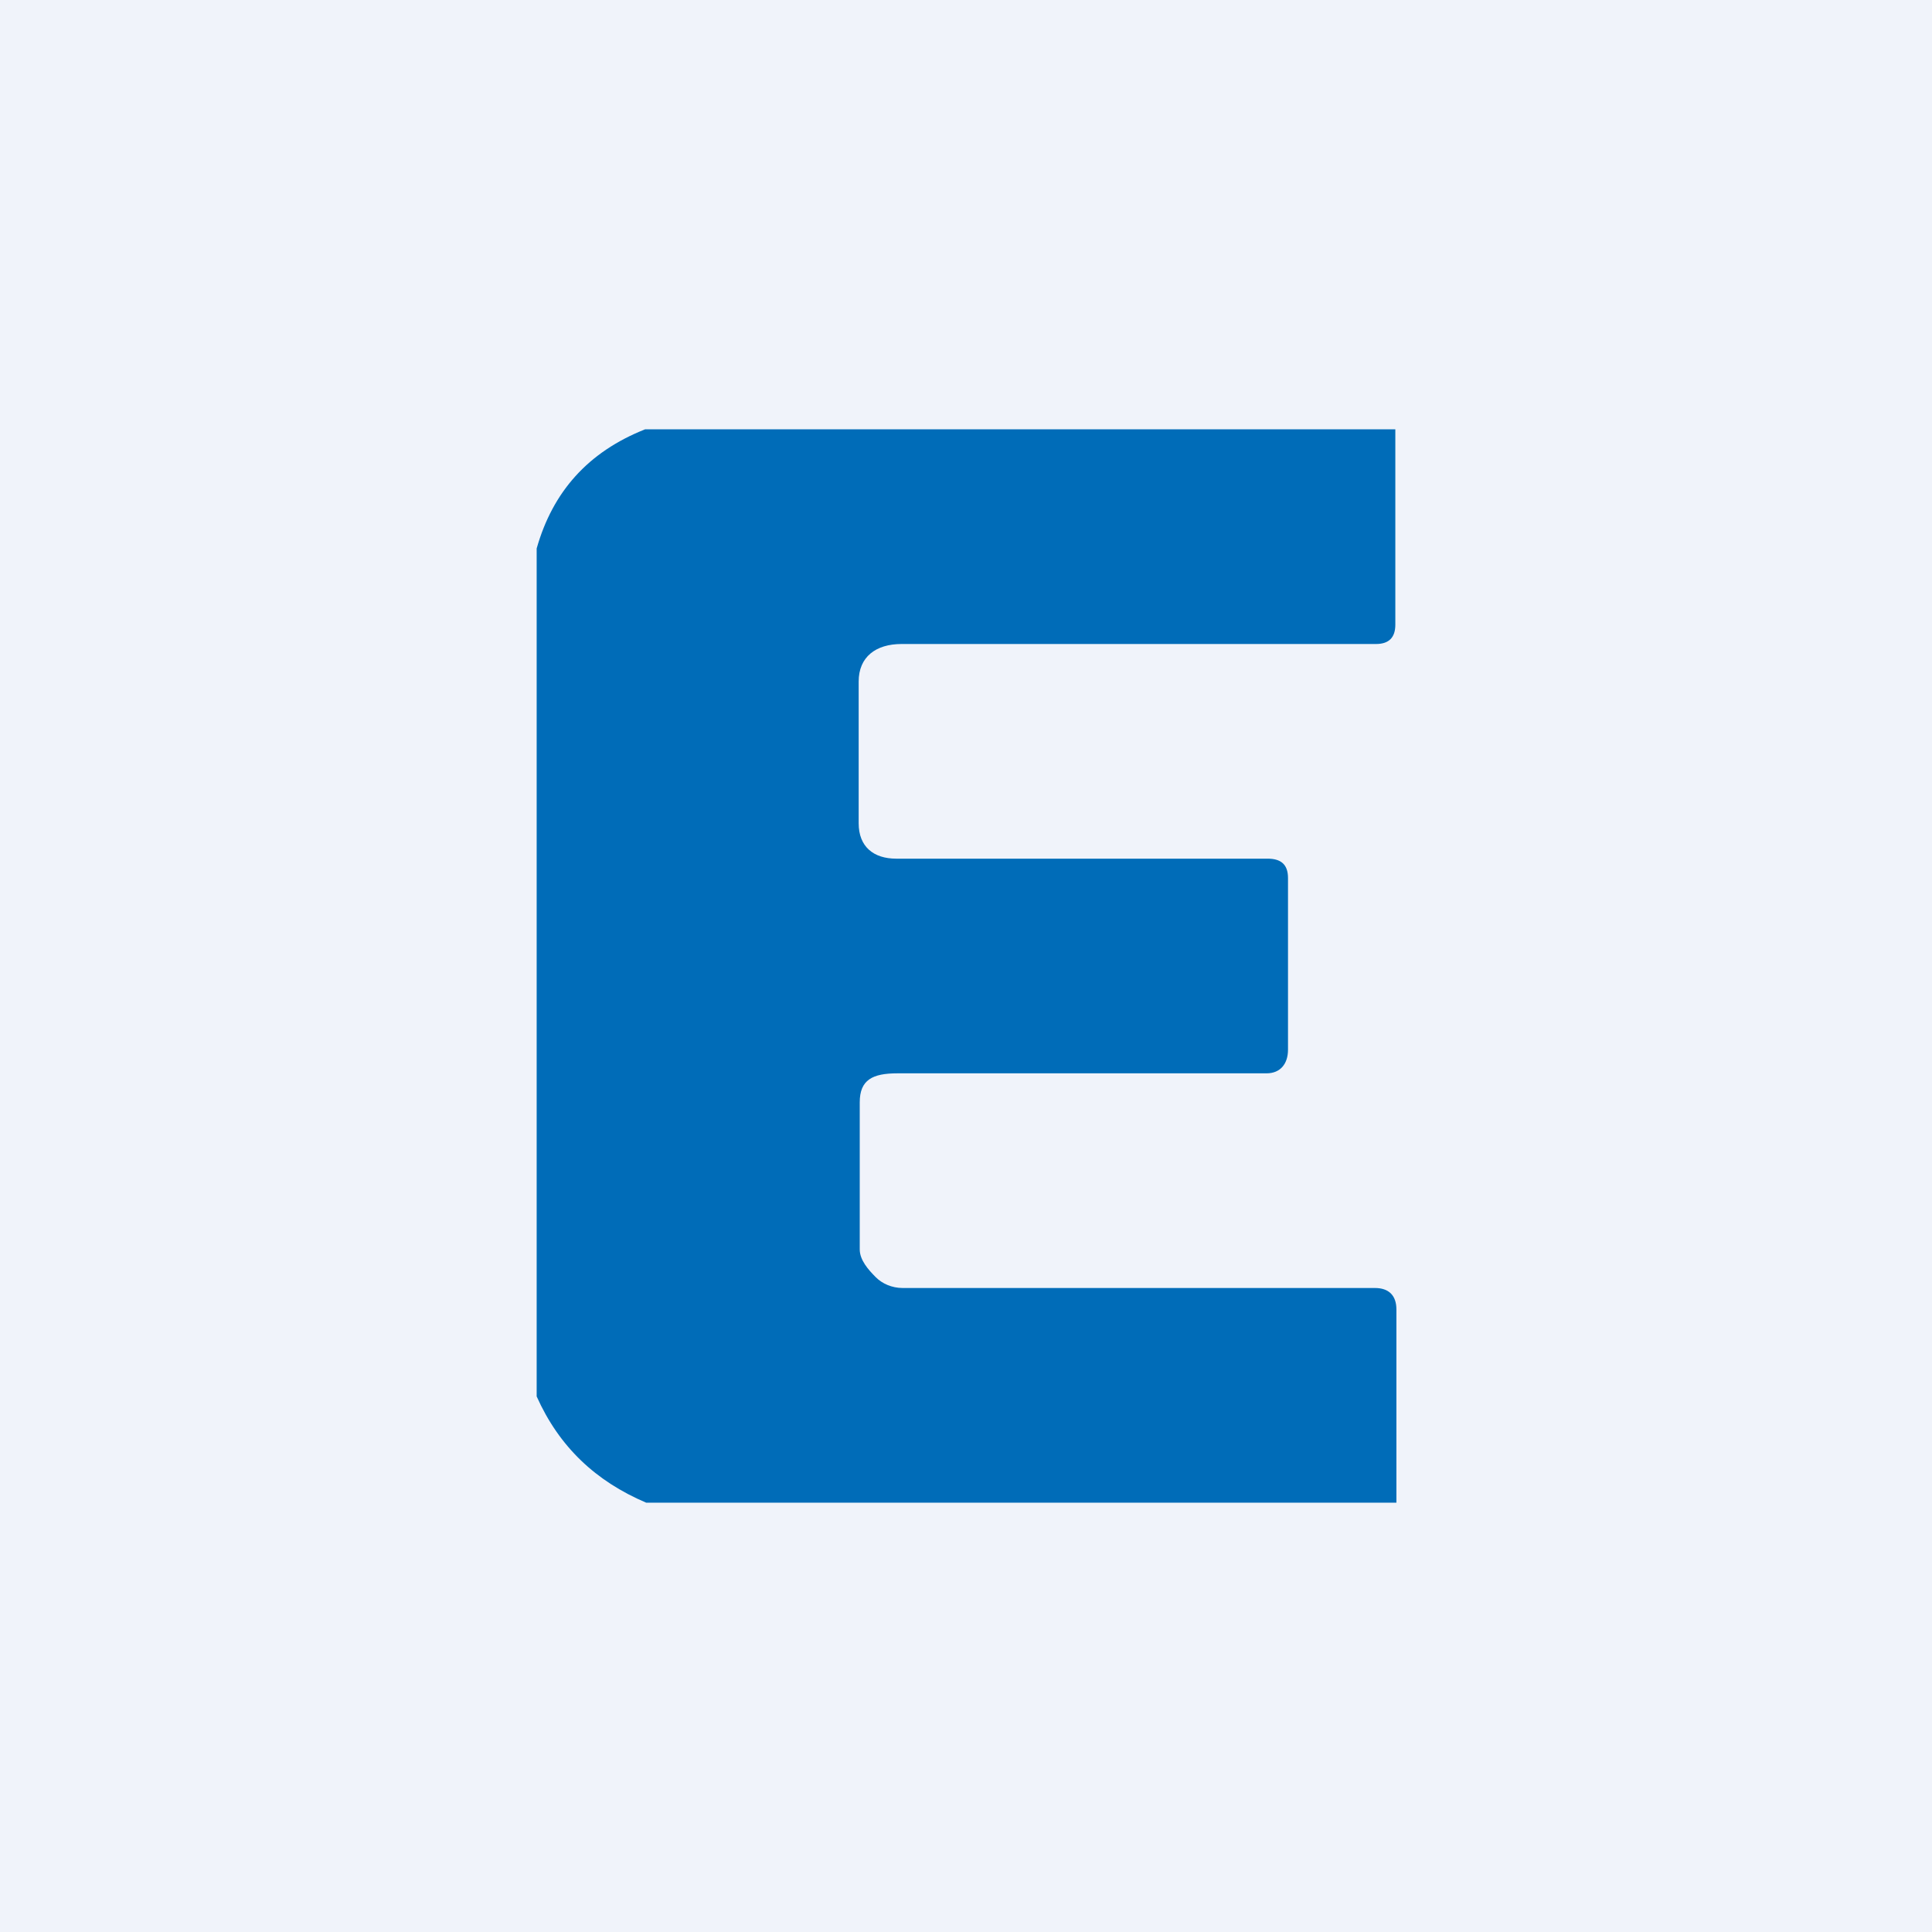 <!-- by TradingView --><svg width="18" height="18" viewBox="0 0 18 18" xmlns="http://www.w3.org/2000/svg"><path fill="#F0F3FA" d="M0 0h18v18H0z"/><path d="M13 4v1.82c0 .12-.06.18-.18.18H8.4c-.24 0-.4.12-.4.35v1.32c0 .22.14.33.35.33h3.46c.12 0 .19.05.19.18v1.6c0 .13-.07.22-.2.22H8.36c-.23 0-.35.06-.35.27v1.37c0 .1.08.19.15.26.06.06.15.1.25.1h4.4c.13 0 .2.07.2.2V14H6.02c-.47-.2-.81-.52-1.02-.99v-7.9c.15-.53.48-.9 1.01-1.11H13Z" fill="#006CB8"/></svg>